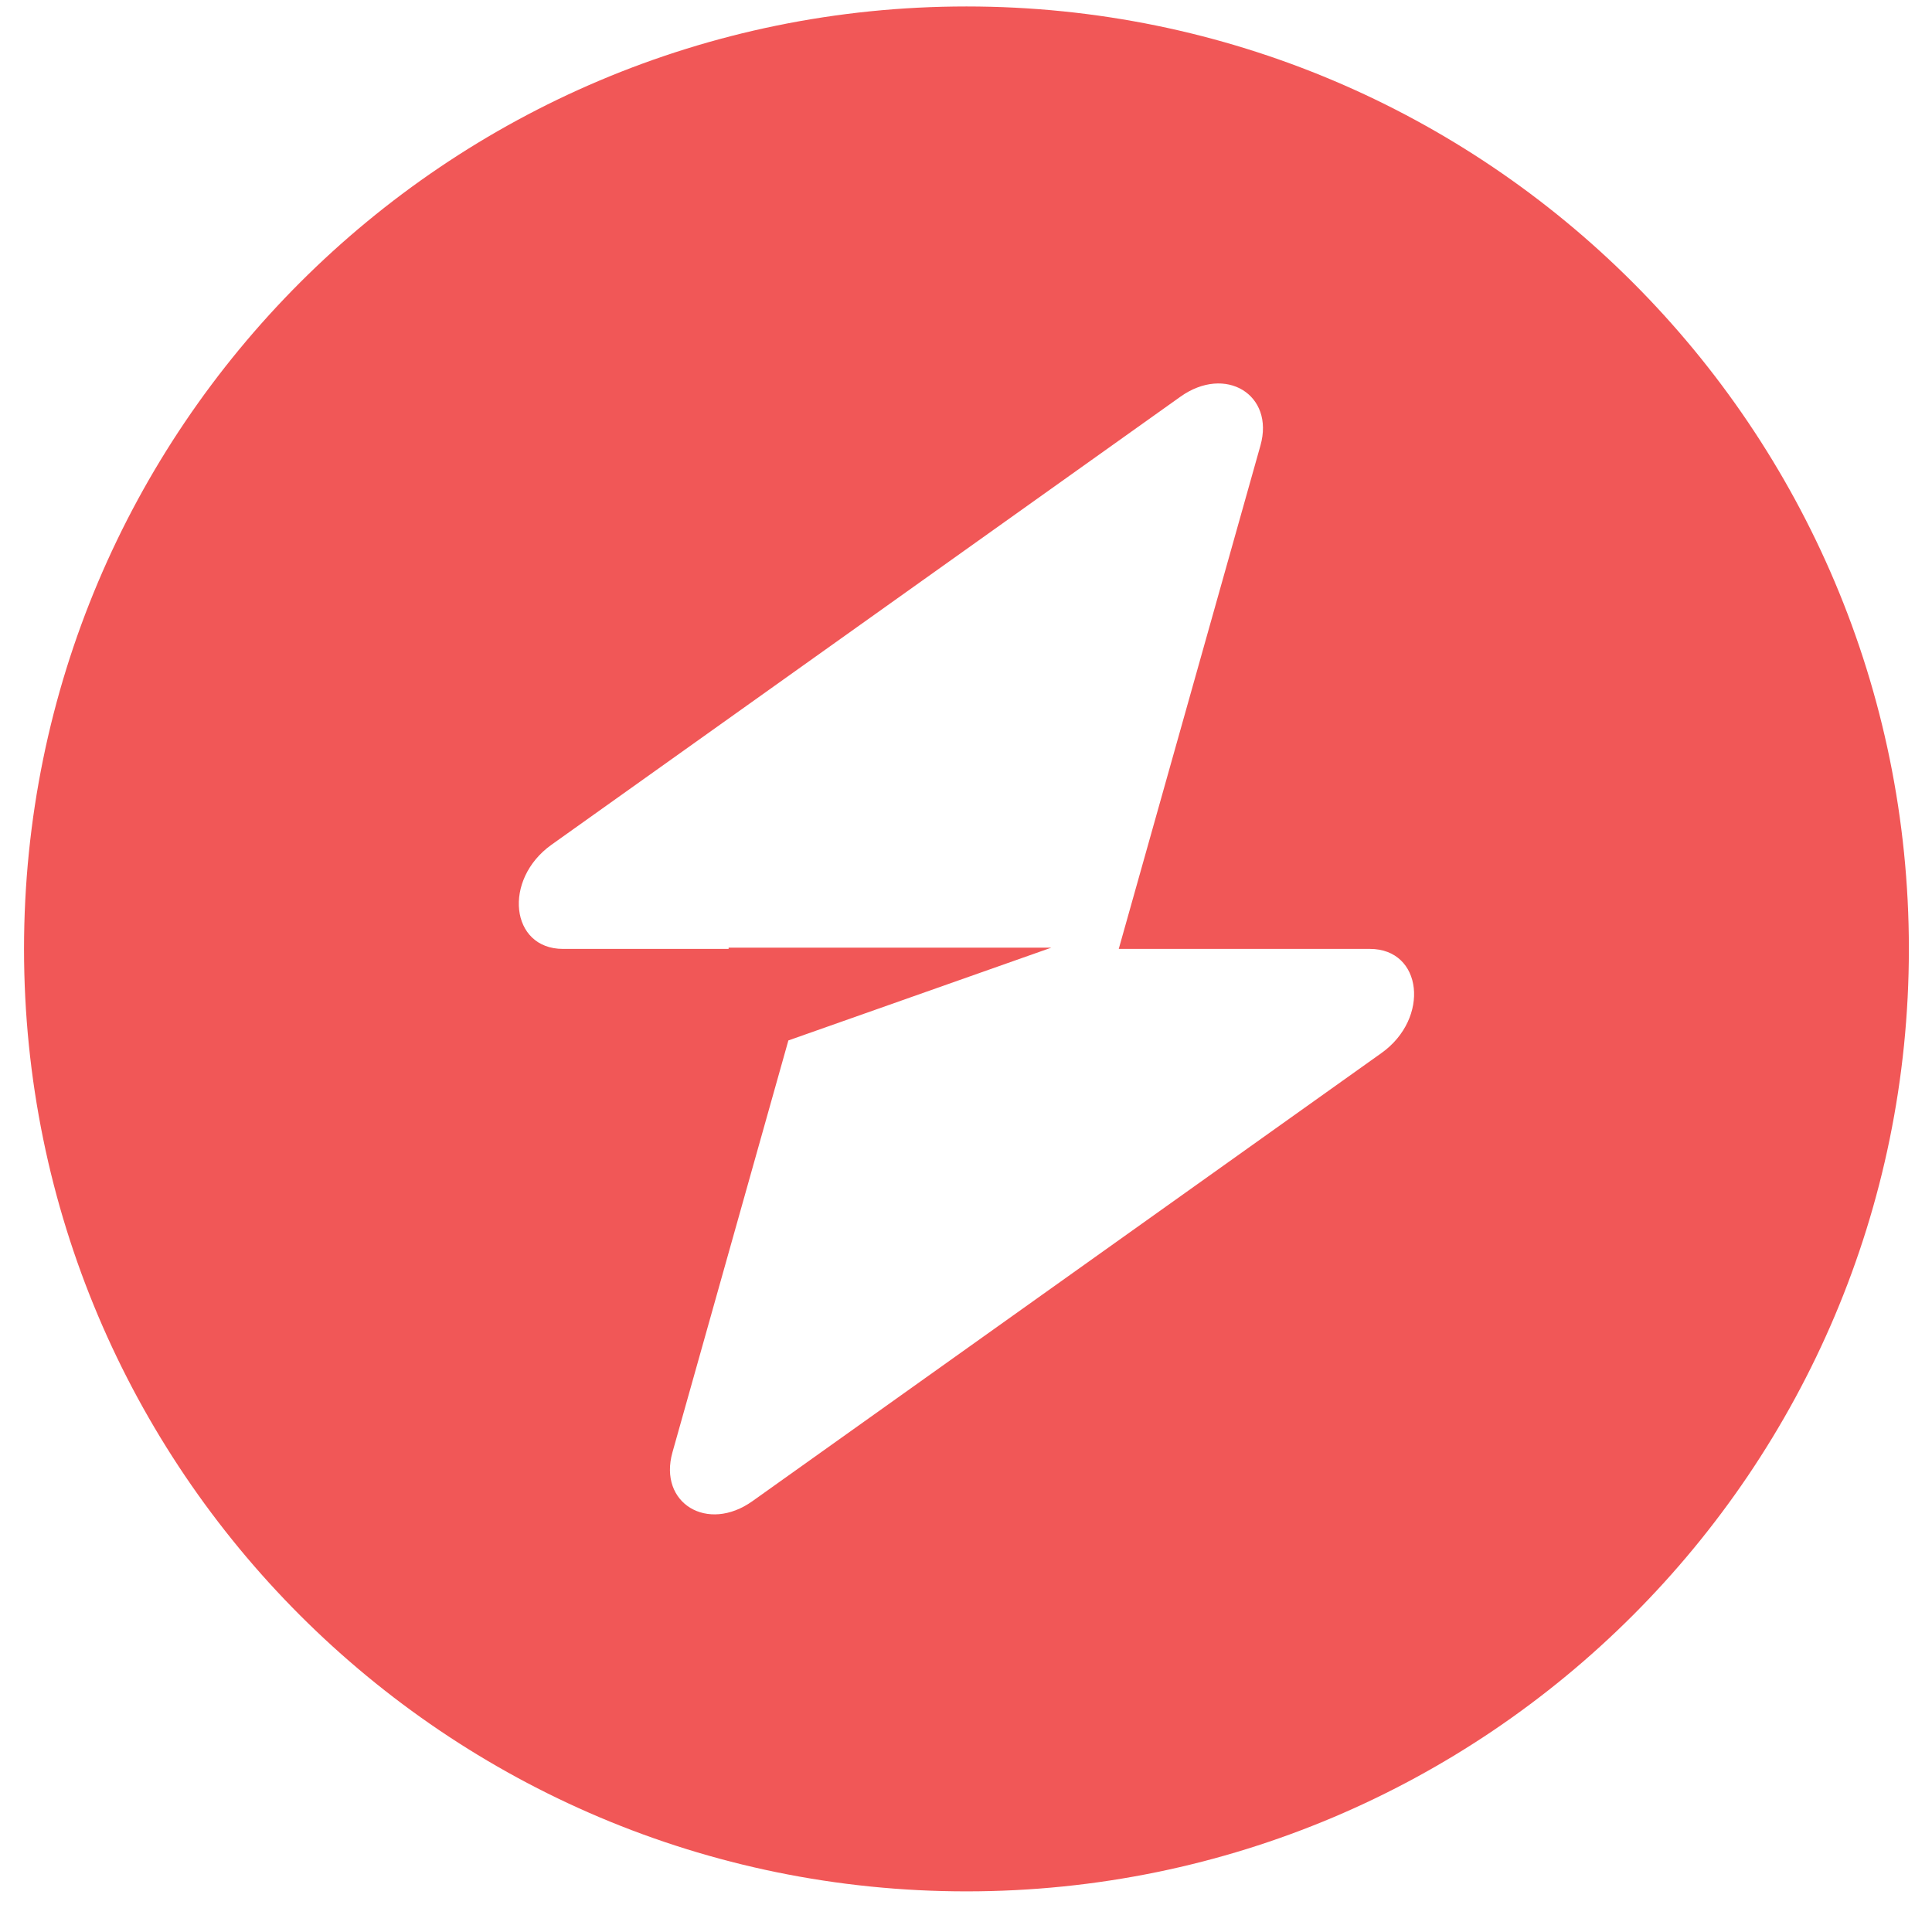 <svg width="32" height="32" viewBox="0 0 32 32" fill="none" xmlns="http://www.w3.org/2000/svg">
<path fill-rule="evenodd" clip-rule="evenodd" d="M16.008 31.327C24.628 31.327 31.617 24.338 31.617 15.717C31.617 7.096 24.628 0.107 16.008 0.107C7.386 0.107 0.398 7.096 0.398 15.717C0.398 24.338 7.386 31.327 16.008 31.327ZM20.877 7.379C21.114 6.537 20.297 6.039 19.551 6.571L9.134 13.992C8.325 14.569 8.452 15.717 9.325 15.717H12.068V15.696H17.414L13.058 17.233L11.138 24.055C10.901 24.897 11.718 25.395 12.464 24.863L22.881 17.442C23.69 16.866 23.563 15.717 22.69 15.717H18.53L20.877 7.379Z" fill="#F15757"/>
</svg>
